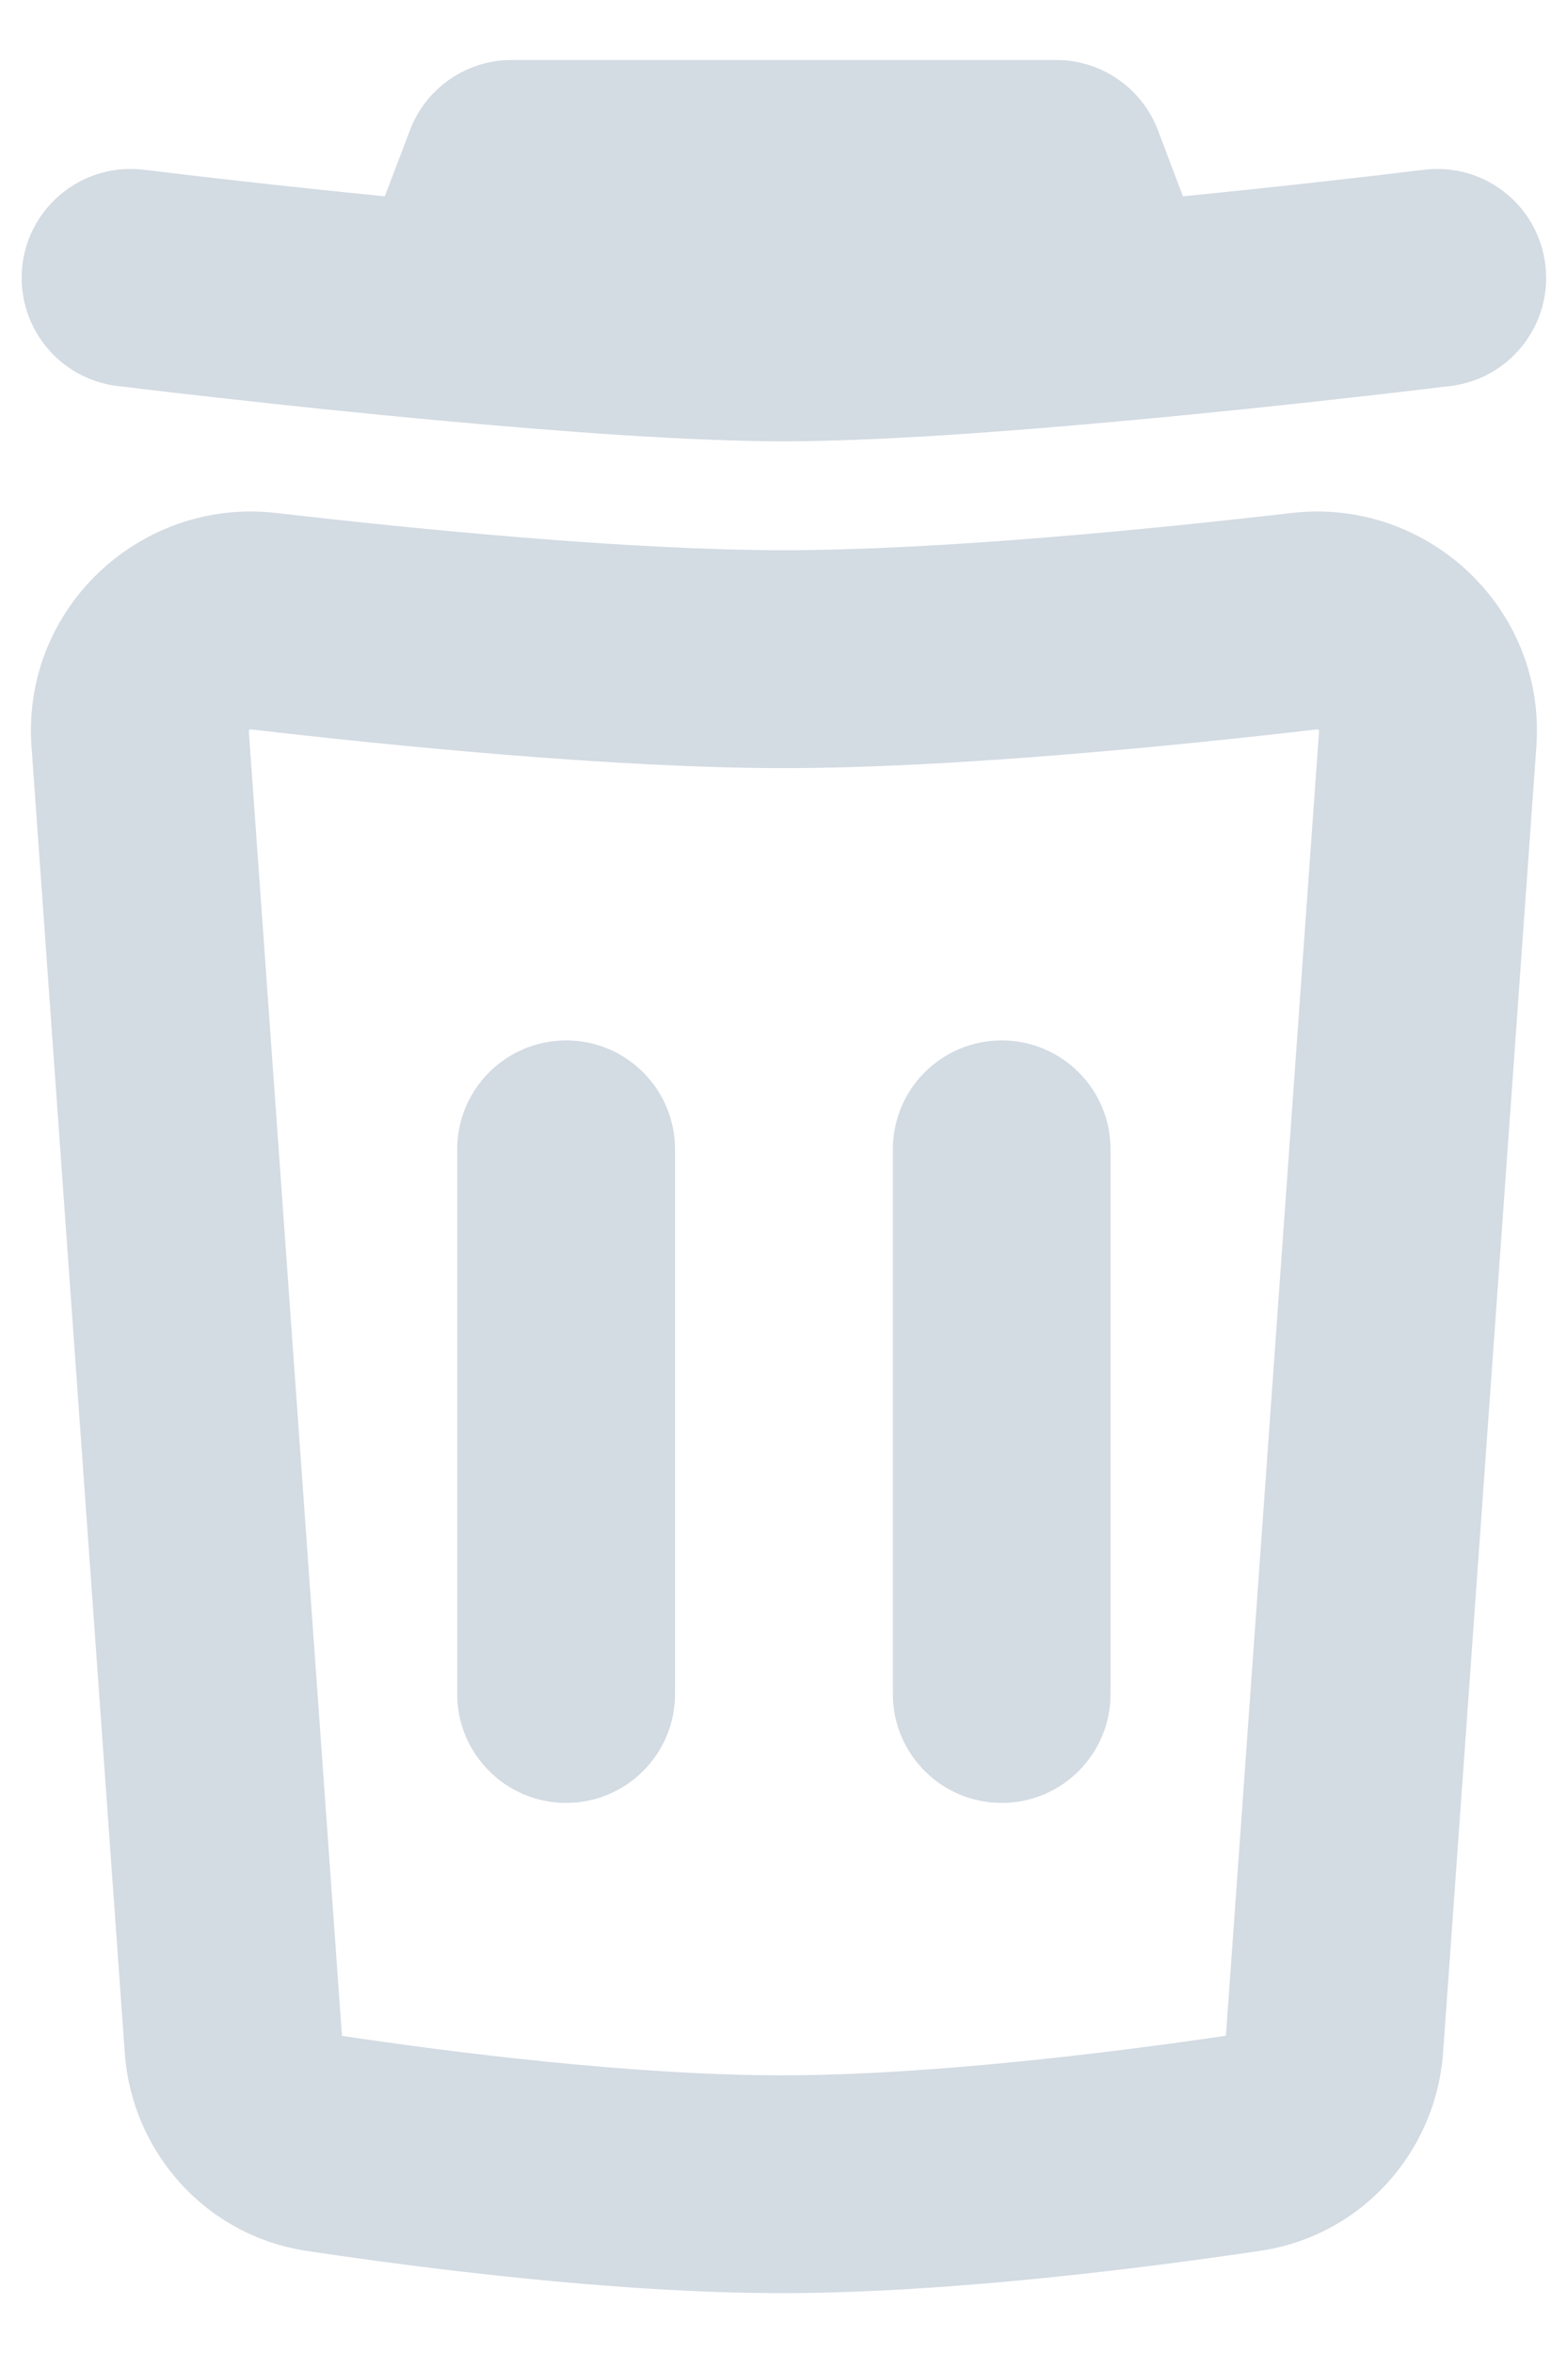<svg width="12" height="18" viewBox="0 0 12 18" fill="none" xmlns="http://www.w3.org/2000/svg">
<path d="M3.916 0.459C3.57 0.459 3.259 0.673 3.137 0.997L2.945 1.502C2.535 1.461 2.157 1.421 1.851 1.386C1.623 1.361 1.435 1.339 1.304 1.323L1.154 1.305L1.102 1.299C0.646 1.242 0.229 1.566 0.172 2.023C0.116 2.48 0.44 2.896 0.897 2.953L0.953 2.959L1.108 2.978C1.241 2.994 1.433 3.016 1.666 3.042C2.131 3.095 2.762 3.162 3.424 3.222C4.317 3.304 5.296 3.376 5.999 3.376C6.703 3.376 7.682 3.304 8.575 3.222C9.237 3.162 9.868 3.095 10.333 3.042C10.566 3.016 10.758 2.994 10.891 2.978L11.046 2.959L11.102 2.953C11.559 2.896 11.883 2.48 11.826 2.023C11.77 1.566 11.354 1.242 10.897 1.299L10.845 1.305L10.695 1.323C10.564 1.339 10.376 1.361 10.147 1.386C9.841 1.421 9.464 1.461 9.053 1.502L8.862 0.997C8.739 0.673 8.429 0.459 8.083 0.459H3.916Z" fill="#D3DBE3"/>
<path d="M5.166 8.792C5.166 8.332 4.793 7.959 4.333 7.959C3.873 7.959 3.499 8.332 3.499 8.792V12.959C3.499 13.419 3.873 13.792 4.333 13.792C4.793 13.792 5.166 13.419 5.166 12.959V8.792Z" fill="#D3DBE3"/>
<path d="M7.666 7.959C8.126 7.959 8.499 8.332 8.499 8.792V12.959C8.499 13.419 8.126 13.792 7.666 13.792C7.206 13.792 6.833 13.419 6.833 12.959V8.792C6.833 8.332 7.206 7.959 7.666 7.959Z" fill="#D3DBE3"/>
<path fill-rule="evenodd" clip-rule="evenodd" d="M11.758 5.709C11.833 4.652 10.921 3.805 9.886 3.924C8.825 4.047 7.19 4.209 5.999 4.209C4.809 4.209 3.173 4.047 2.113 3.924C1.077 3.805 0.166 4.652 0.241 5.709L0.955 15.705C1.009 16.462 1.574 17.103 2.348 17.219C3.179 17.344 4.703 17.544 6 17.542C7.282 17.541 8.812 17.342 9.646 17.218C10.422 17.103 10.989 16.462 11.044 15.702L11.758 5.709ZM10.077 5.58C10.08 5.58 10.082 5.58 10.082 5.58L10.084 5.58C10.086 5.581 10.089 5.582 10.092 5.585C10.094 5.587 10.095 5.589 10.095 5.589L10.095 5.591L9.382 15.573C8.556 15.695 7.142 15.874 5.998 15.876C4.843 15.877 3.437 15.697 2.617 15.574L1.904 5.591L1.904 5.589C1.904 5.589 1.905 5.587 1.907 5.585C1.91 5.582 1.913 5.581 1.915 5.58L1.917 5.58C1.917 5.58 1.919 5.58 1.922 5.58C2.984 5.703 4.704 5.876 5.999 5.876C7.295 5.876 9.015 5.703 10.077 5.58Z" fill="#D3DBE3"/>
</svg>

